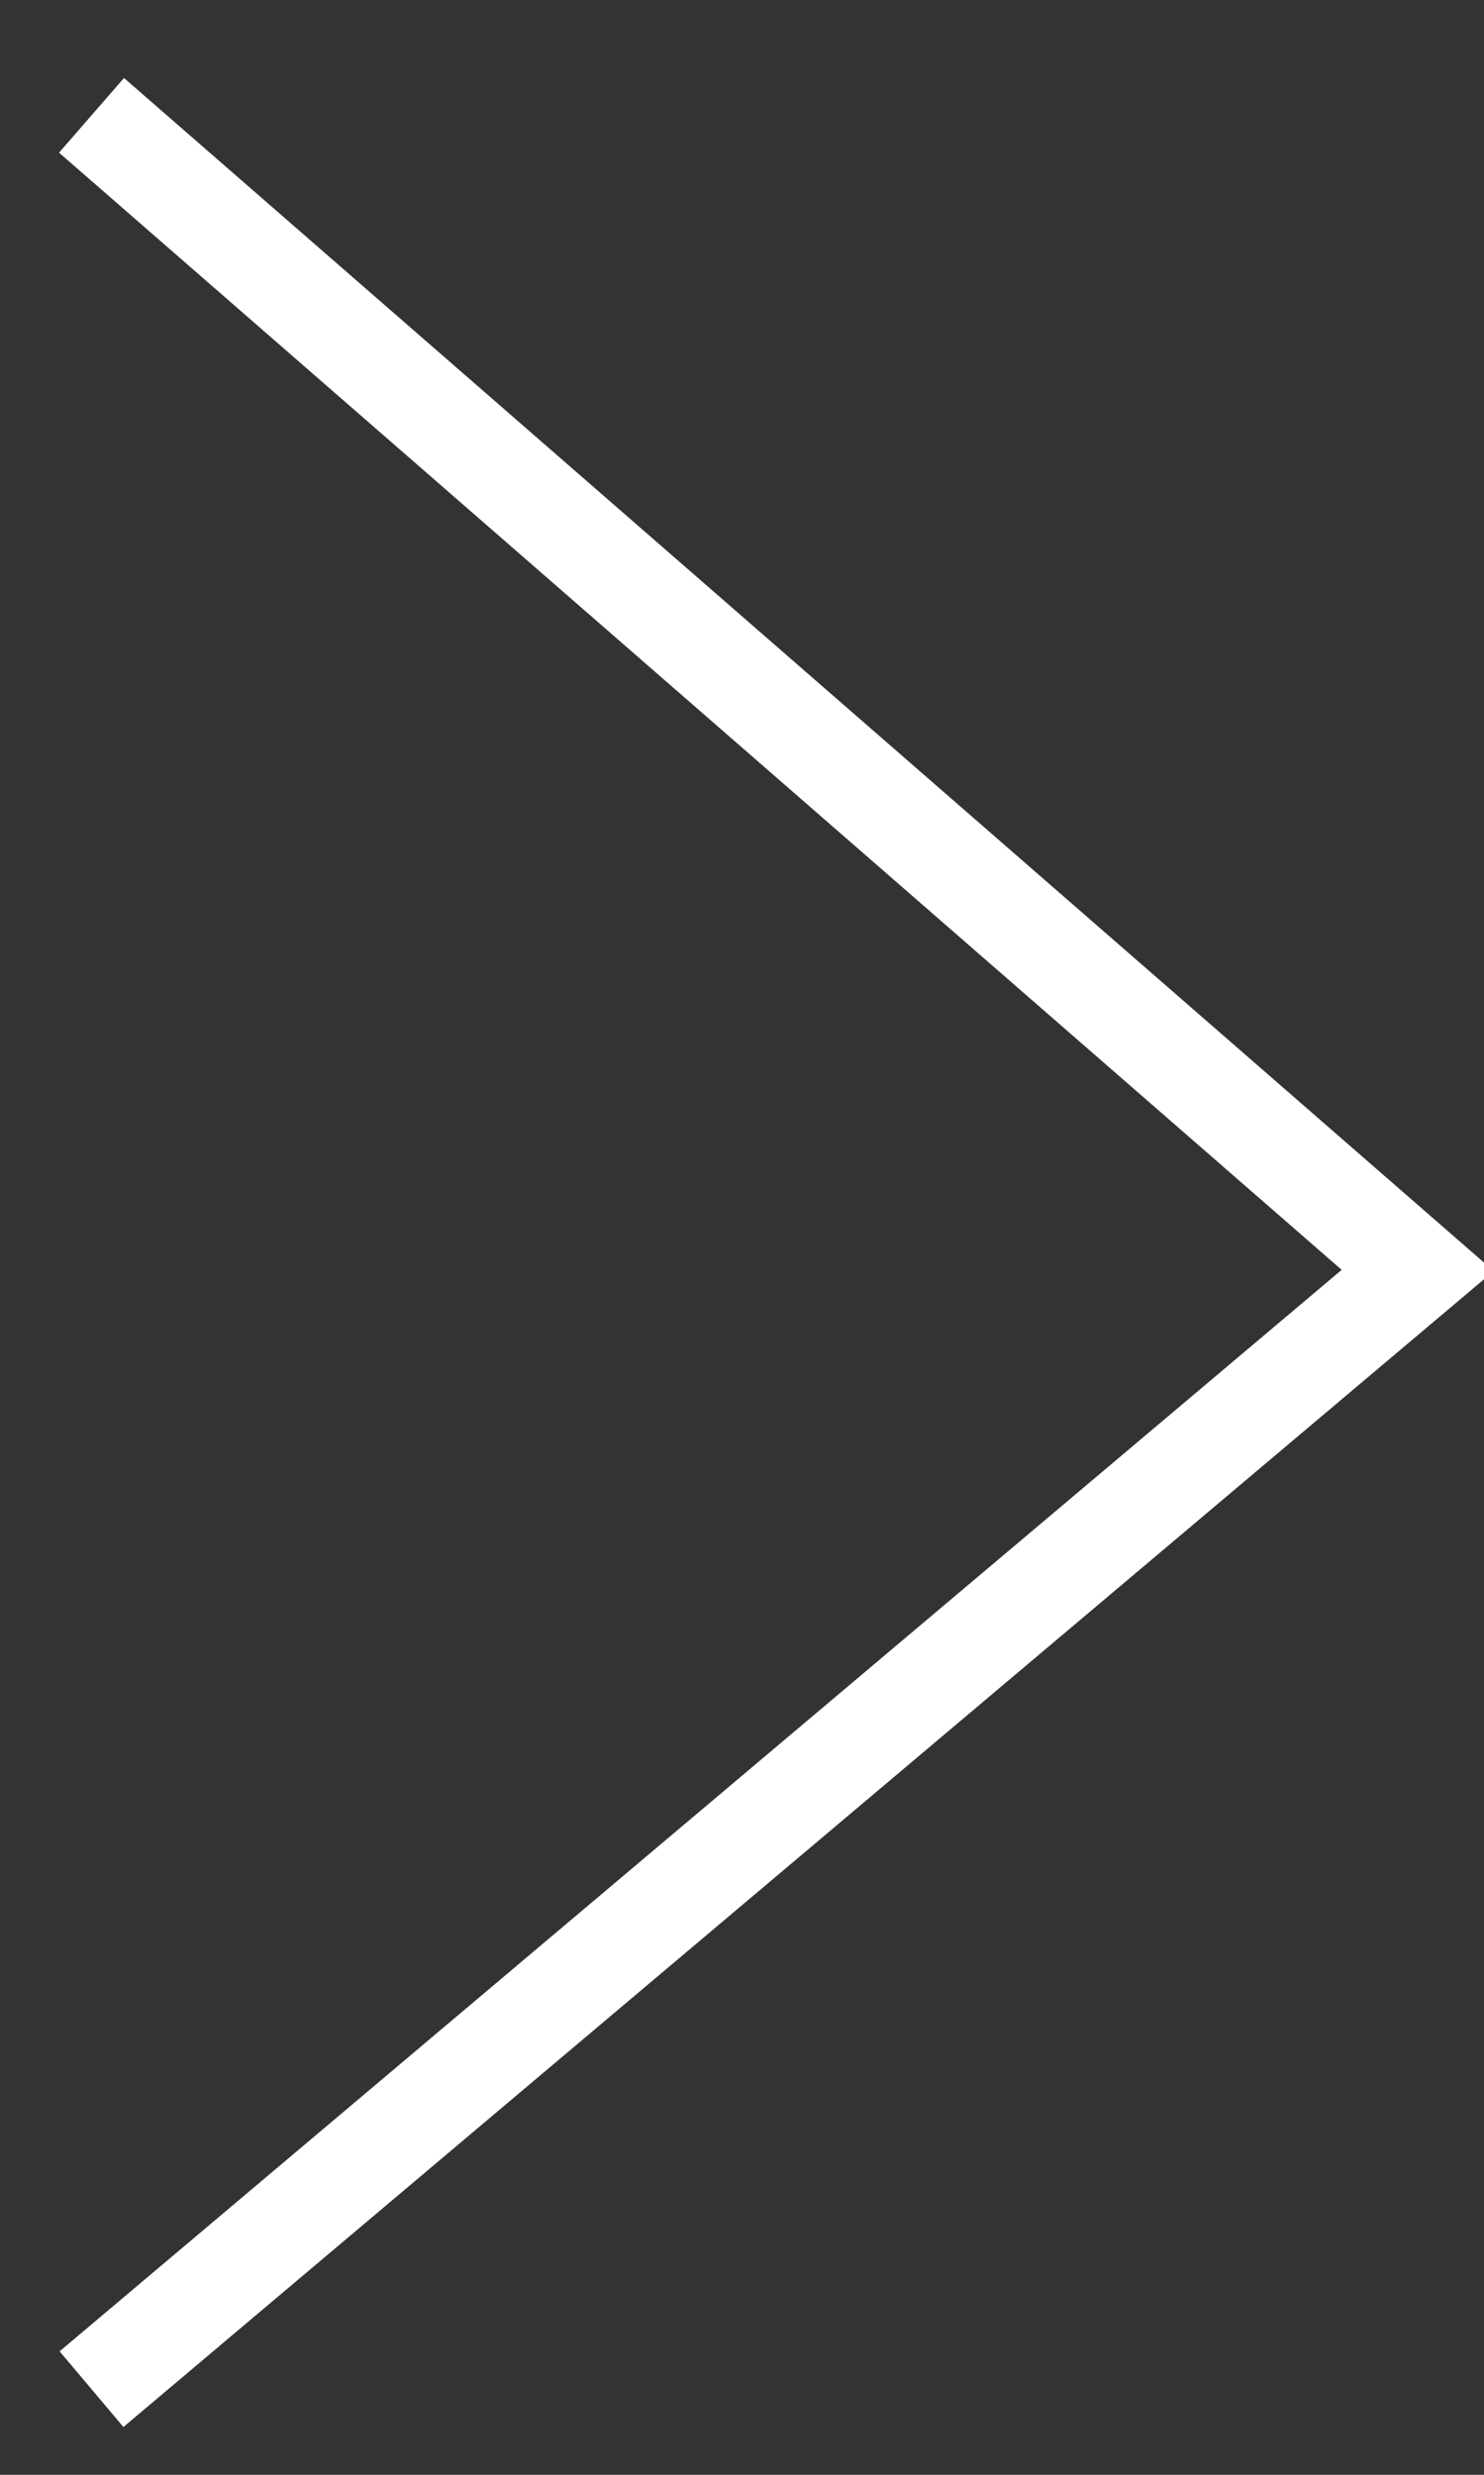 <?xml version="1.0" encoding="UTF-8"?>
<svg width="15px" height="25px" viewBox="0 0 15 25" version="1.1" xmlns="http://www.w3.org/2000/svg" xmlns:xlink="http://www.w3.org/1999/xlink">
    <rect x="0" y="0" width="15" height="25" fill="#333333" stroke="none"/>
    <!-- Generator: Sketch 52.3 (67297) - http://www.bohemiancoding.com/sketch -->
    <title>Path 4</title>
    <desc>Created with Sketch.</desc>
    <g id="Designs-DIFC" stroke="none" stroke-width="1" fill="none" fill-rule="evenodd">
        <g id="02-Landing-Search-InPrin" transform="translate(-1134, -589)" stroke="#FFFFFF">
            <g id="Group-2-Copy" transform="translate(1090, 590)">
                <polyline id="Path-4" points="44.925 0.165 58.33 11.834 44.925 23.135"></polyline>
            </g>
        </g>
    </g>
</svg>